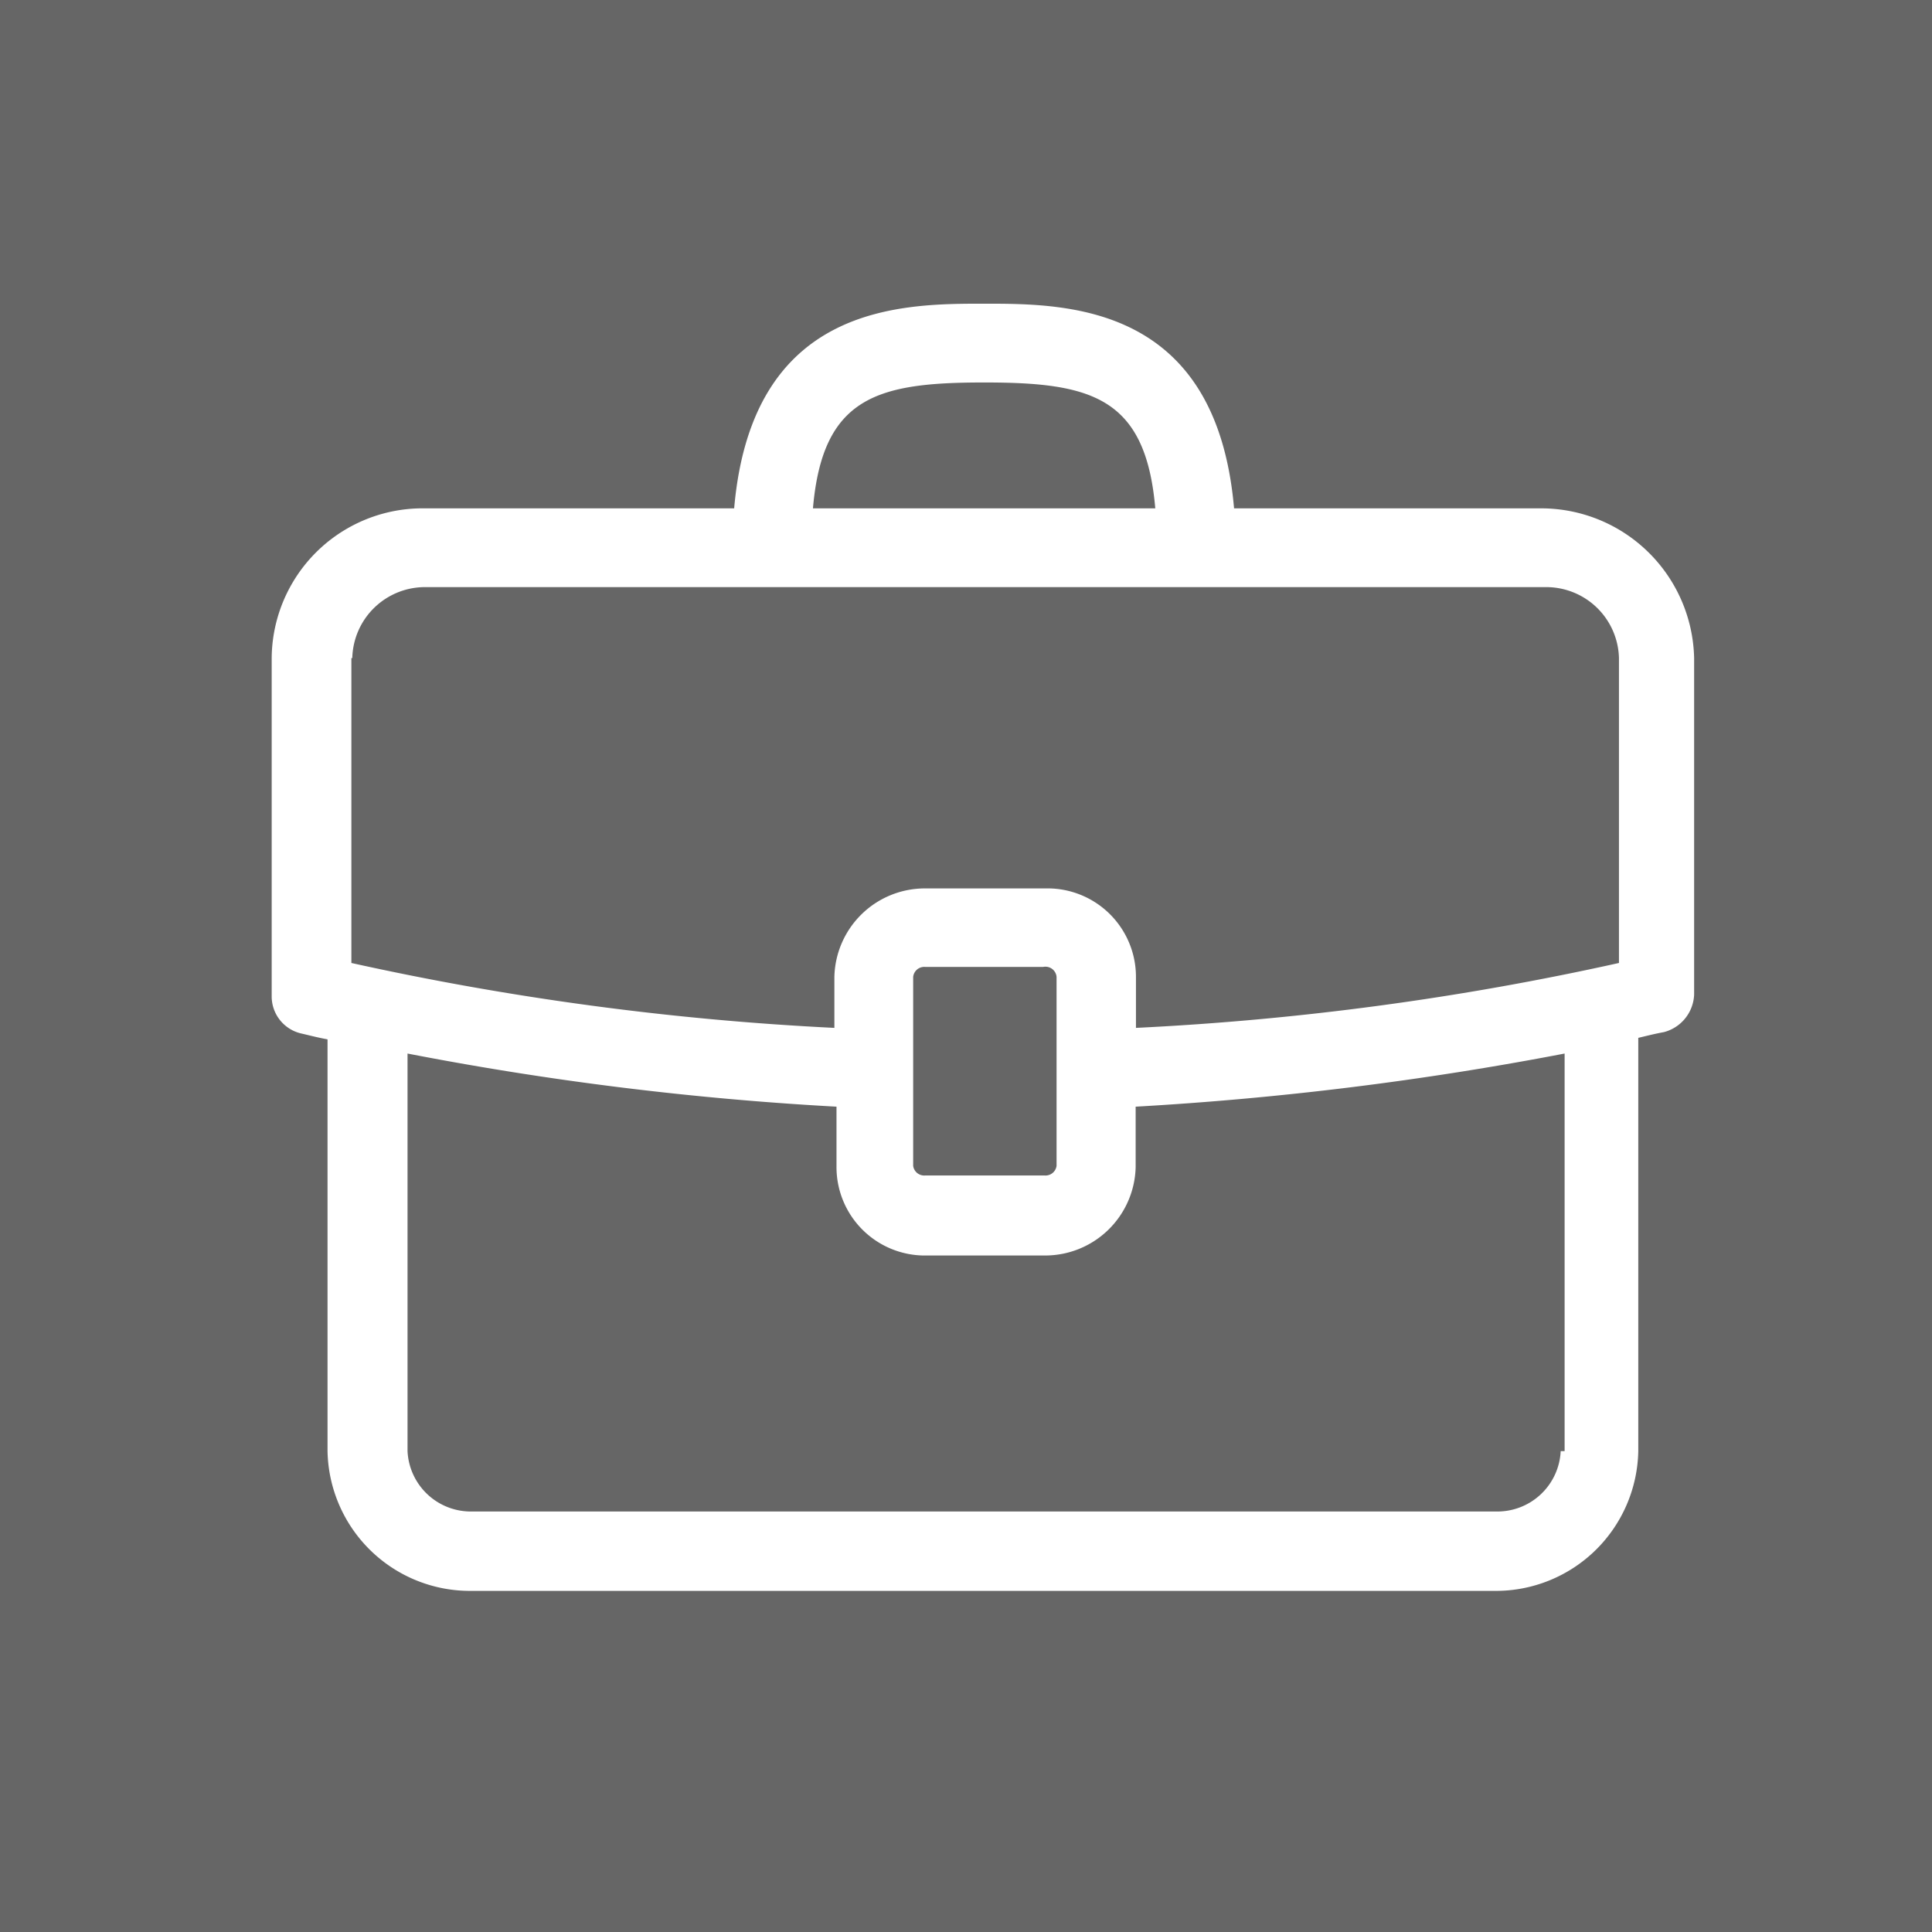<svg xmlns="http://www.w3.org/2000/svg" viewBox="0 0 64 64"><title>mod_category</title><g id="background_" data-name="background#"><rect width="64" height="64" style="fill:#666"/></g><g id="category"><path d="M51.11,16.84H40.88c-.59-6.78-5.54-6.78-8.28-6.78s-7.69,0-8.28,6.78H14.09A5,5,0,0,0,9,21.8V33a1.26,1.26,0,0,0,1,1.24c.26.06.52.13.85.19V48.07a4.72,4.72,0,0,0,4.76,4.63h33.9a4.72,4.72,0,0,0,4.76-4.63V34.38c.26-.06.52-.13.85-.19a1.34,1.34,0,0,0,1-1.24V21.8A5.07,5.07,0,0,0,51.11,16.84ZM32.6,12.67c3.52,0,5.35.46,5.67,4.17H26.93C27.25,13.13,29.08,12.67,32.6,12.67ZM11.67,21.8a2.41,2.41,0,0,1,2.48-2.35h37a2.41,2.41,0,0,1,2.48,2.35V31.9a95,95,0,0,1-16,2.15V32.36a2.93,2.93,0,0,0-3-2.93H30.64a3,3,0,0,0-3,2.93v1.69a95.77,95.77,0,0,1-16-2.15V21.8ZM35,32.36v6.26a.37.37,0,0,1-.39.32H30.64a.37.37,0,0,1-.39-.32V32.36a.37.37,0,0,1,.39-.33h3.92A.37.37,0,0,1,35,32.36ZM51.7,48.07a2.1,2.1,0,0,1-2.15,2H15.65a2.1,2.1,0,0,1-2.15-2V34.9a104.67,104.67,0,0,0,14.21,1.76v2a2.93,2.93,0,0,0,3,2.93h3.91a3,3,0,0,0,3-2.93v-2A107.49,107.49,0,0,0,51.83,34.9V48.07Z" transform="translate(0 0)" style="fill:#fff"/></g></svg>